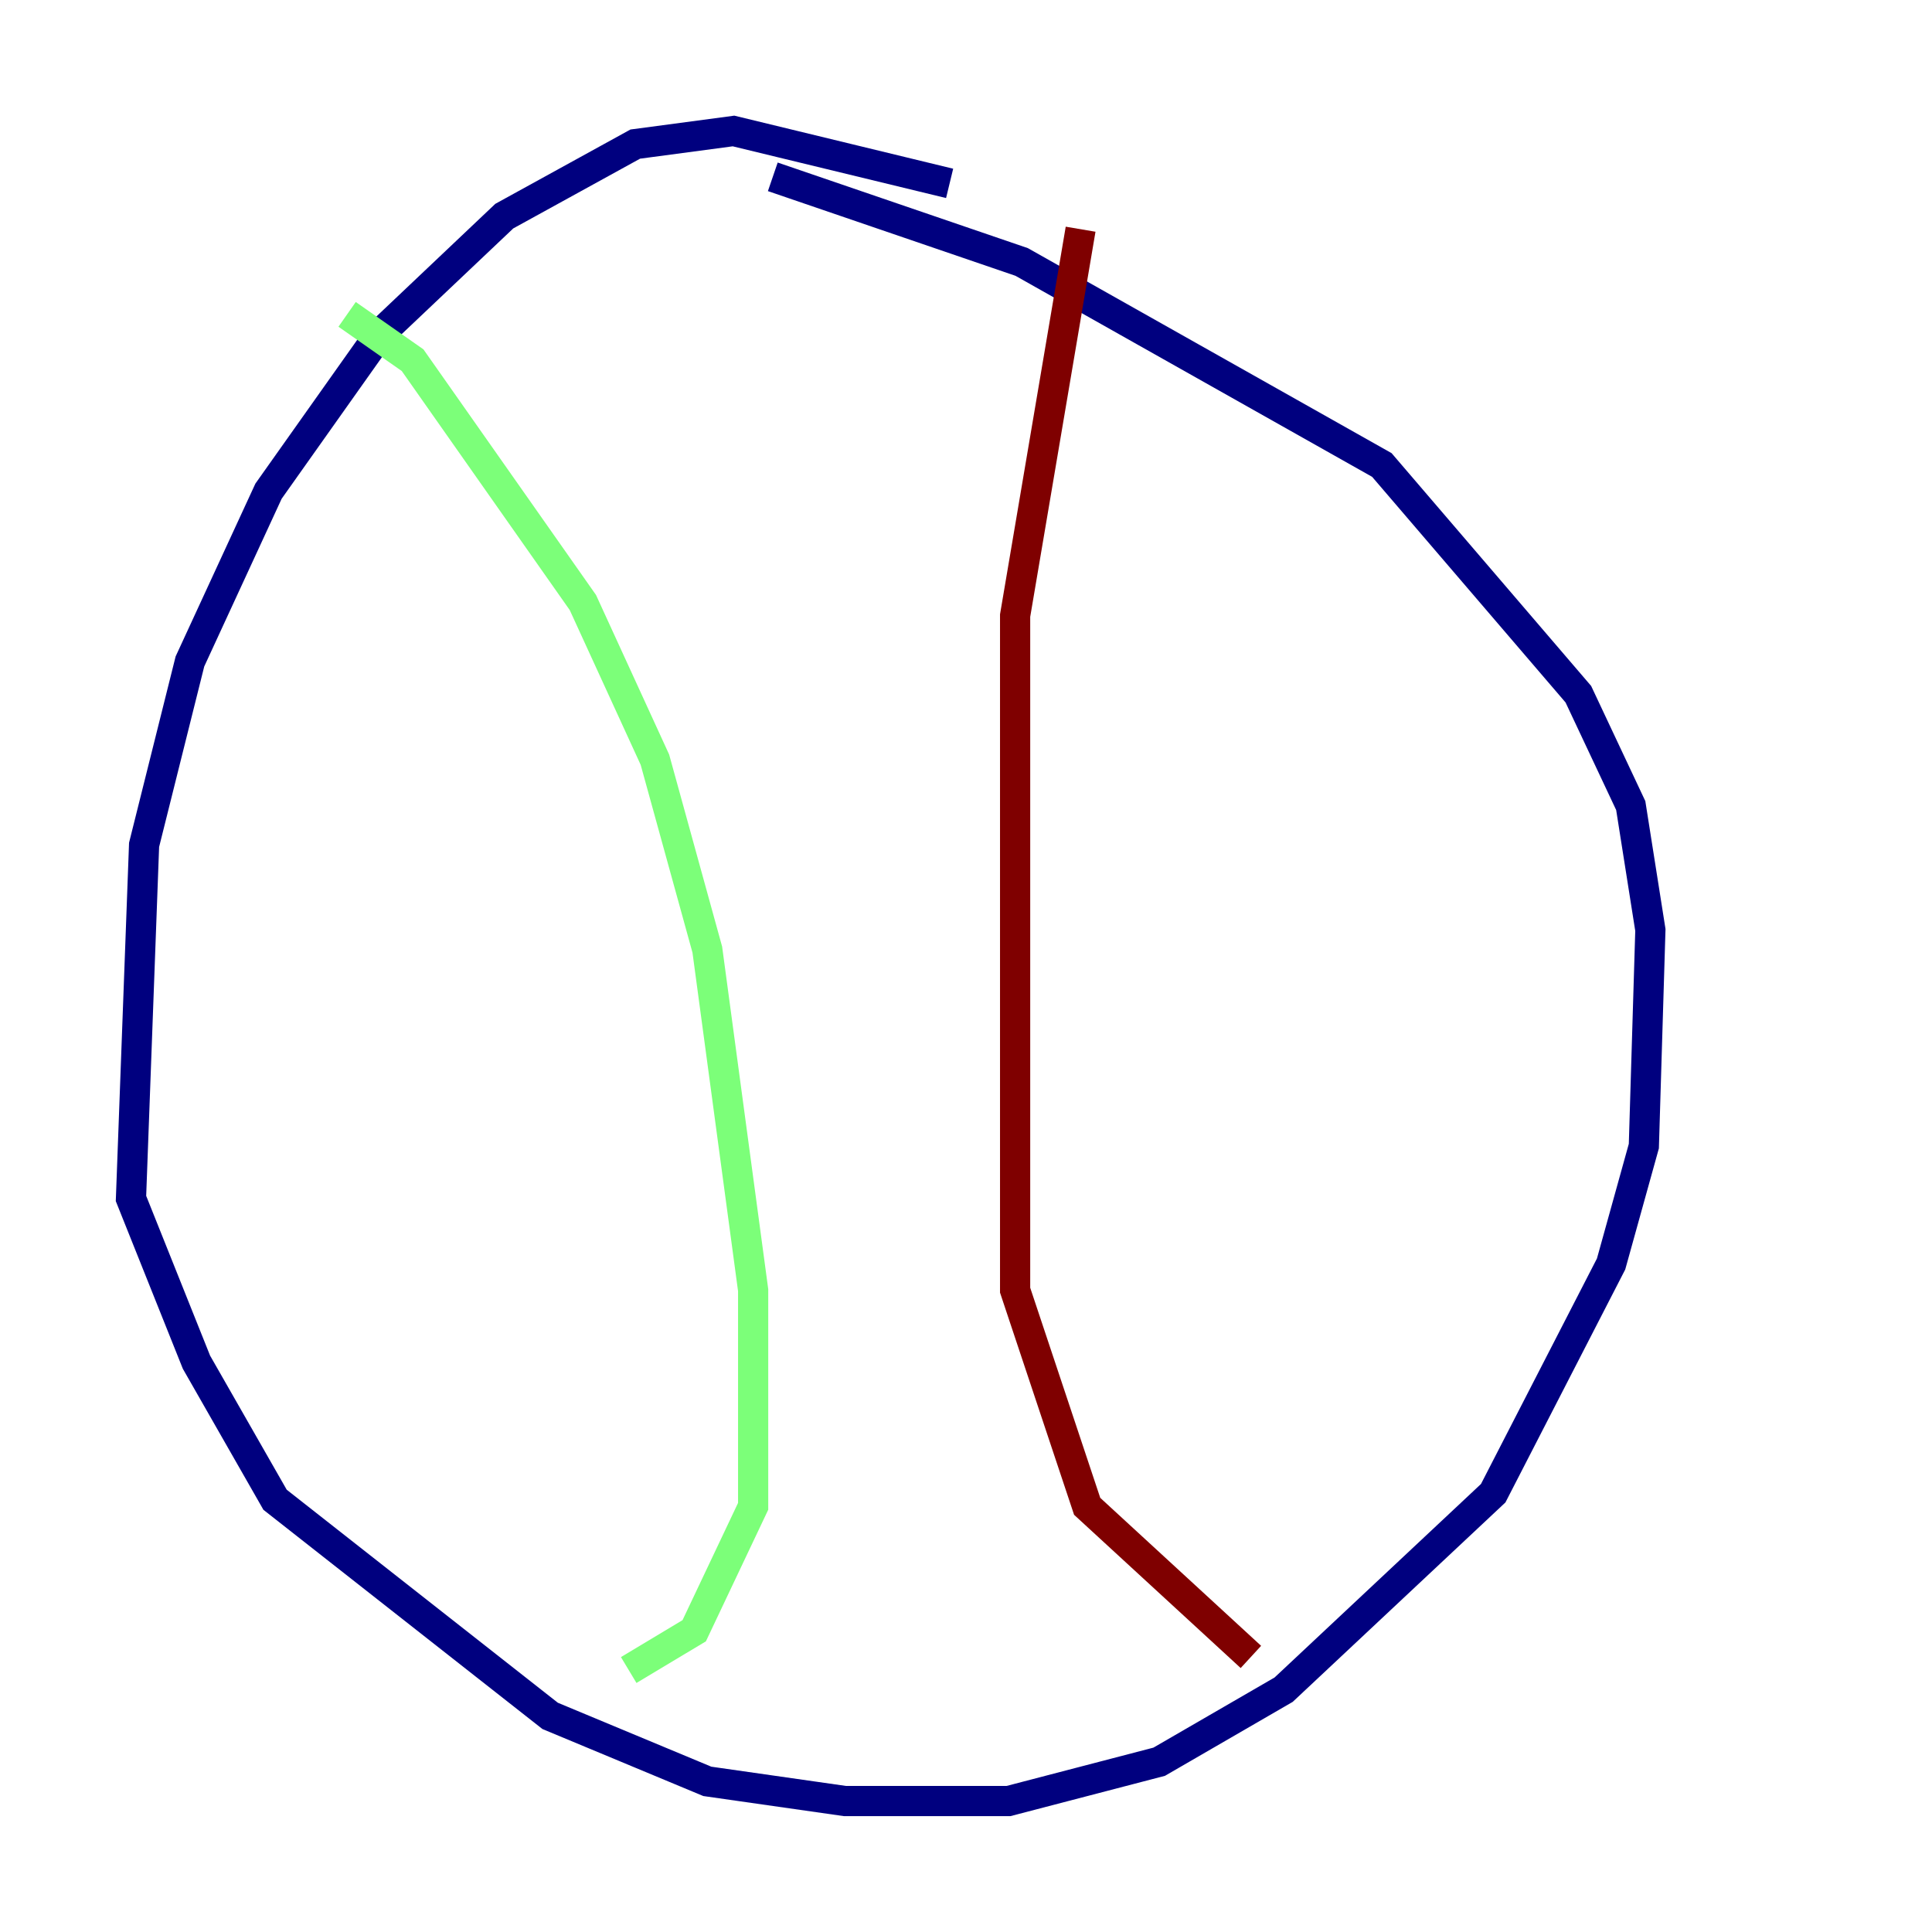 <?xml version="1.0" encoding="utf-8" ?>
<svg baseProfile="tiny" height="128" version="1.2" viewBox="0,0,128,128" width="128" xmlns="http://www.w3.org/2000/svg" xmlns:ev="http://www.w3.org/2001/xml-events" xmlns:xlink="http://www.w3.org/1999/xlink"><defs /><polyline fill="none" points="62.915,12.149 48.597,8.678 42.088,9.546 33.41,14.319 25.166,22.129 17.79,32.542 12.583,43.824 9.546,55.973 8.678,79.403 13.017,90.251 18.224,99.363 36.447,113.681 46.861,118.02 55.973,119.322 66.82,119.322 76.8,116.719 85.044,111.946 98.929,98.929 106.739,83.742 108.909,75.932 109.342,61.614 108.041,53.37 104.57,45.993 91.552,30.807 67.688,17.356 51.2,11.715" stroke="#00007f" stroke-width="2" /><polyline fill="none" points="22.997,20.827 27.336,23.864 38.617,39.919 43.39,50.332 46.861,62.915 49.898,85.478 49.898,99.797 45.993,108.041 41.654,110.644" stroke="#7cff79" stroke-width="2" /><polyline fill="none" points="71.593,15.186 67.254,40.786 67.254,85.478 72.027,99.797 82.875,109.776" stroke="#7f0000" stroke-width="2" /></svg>